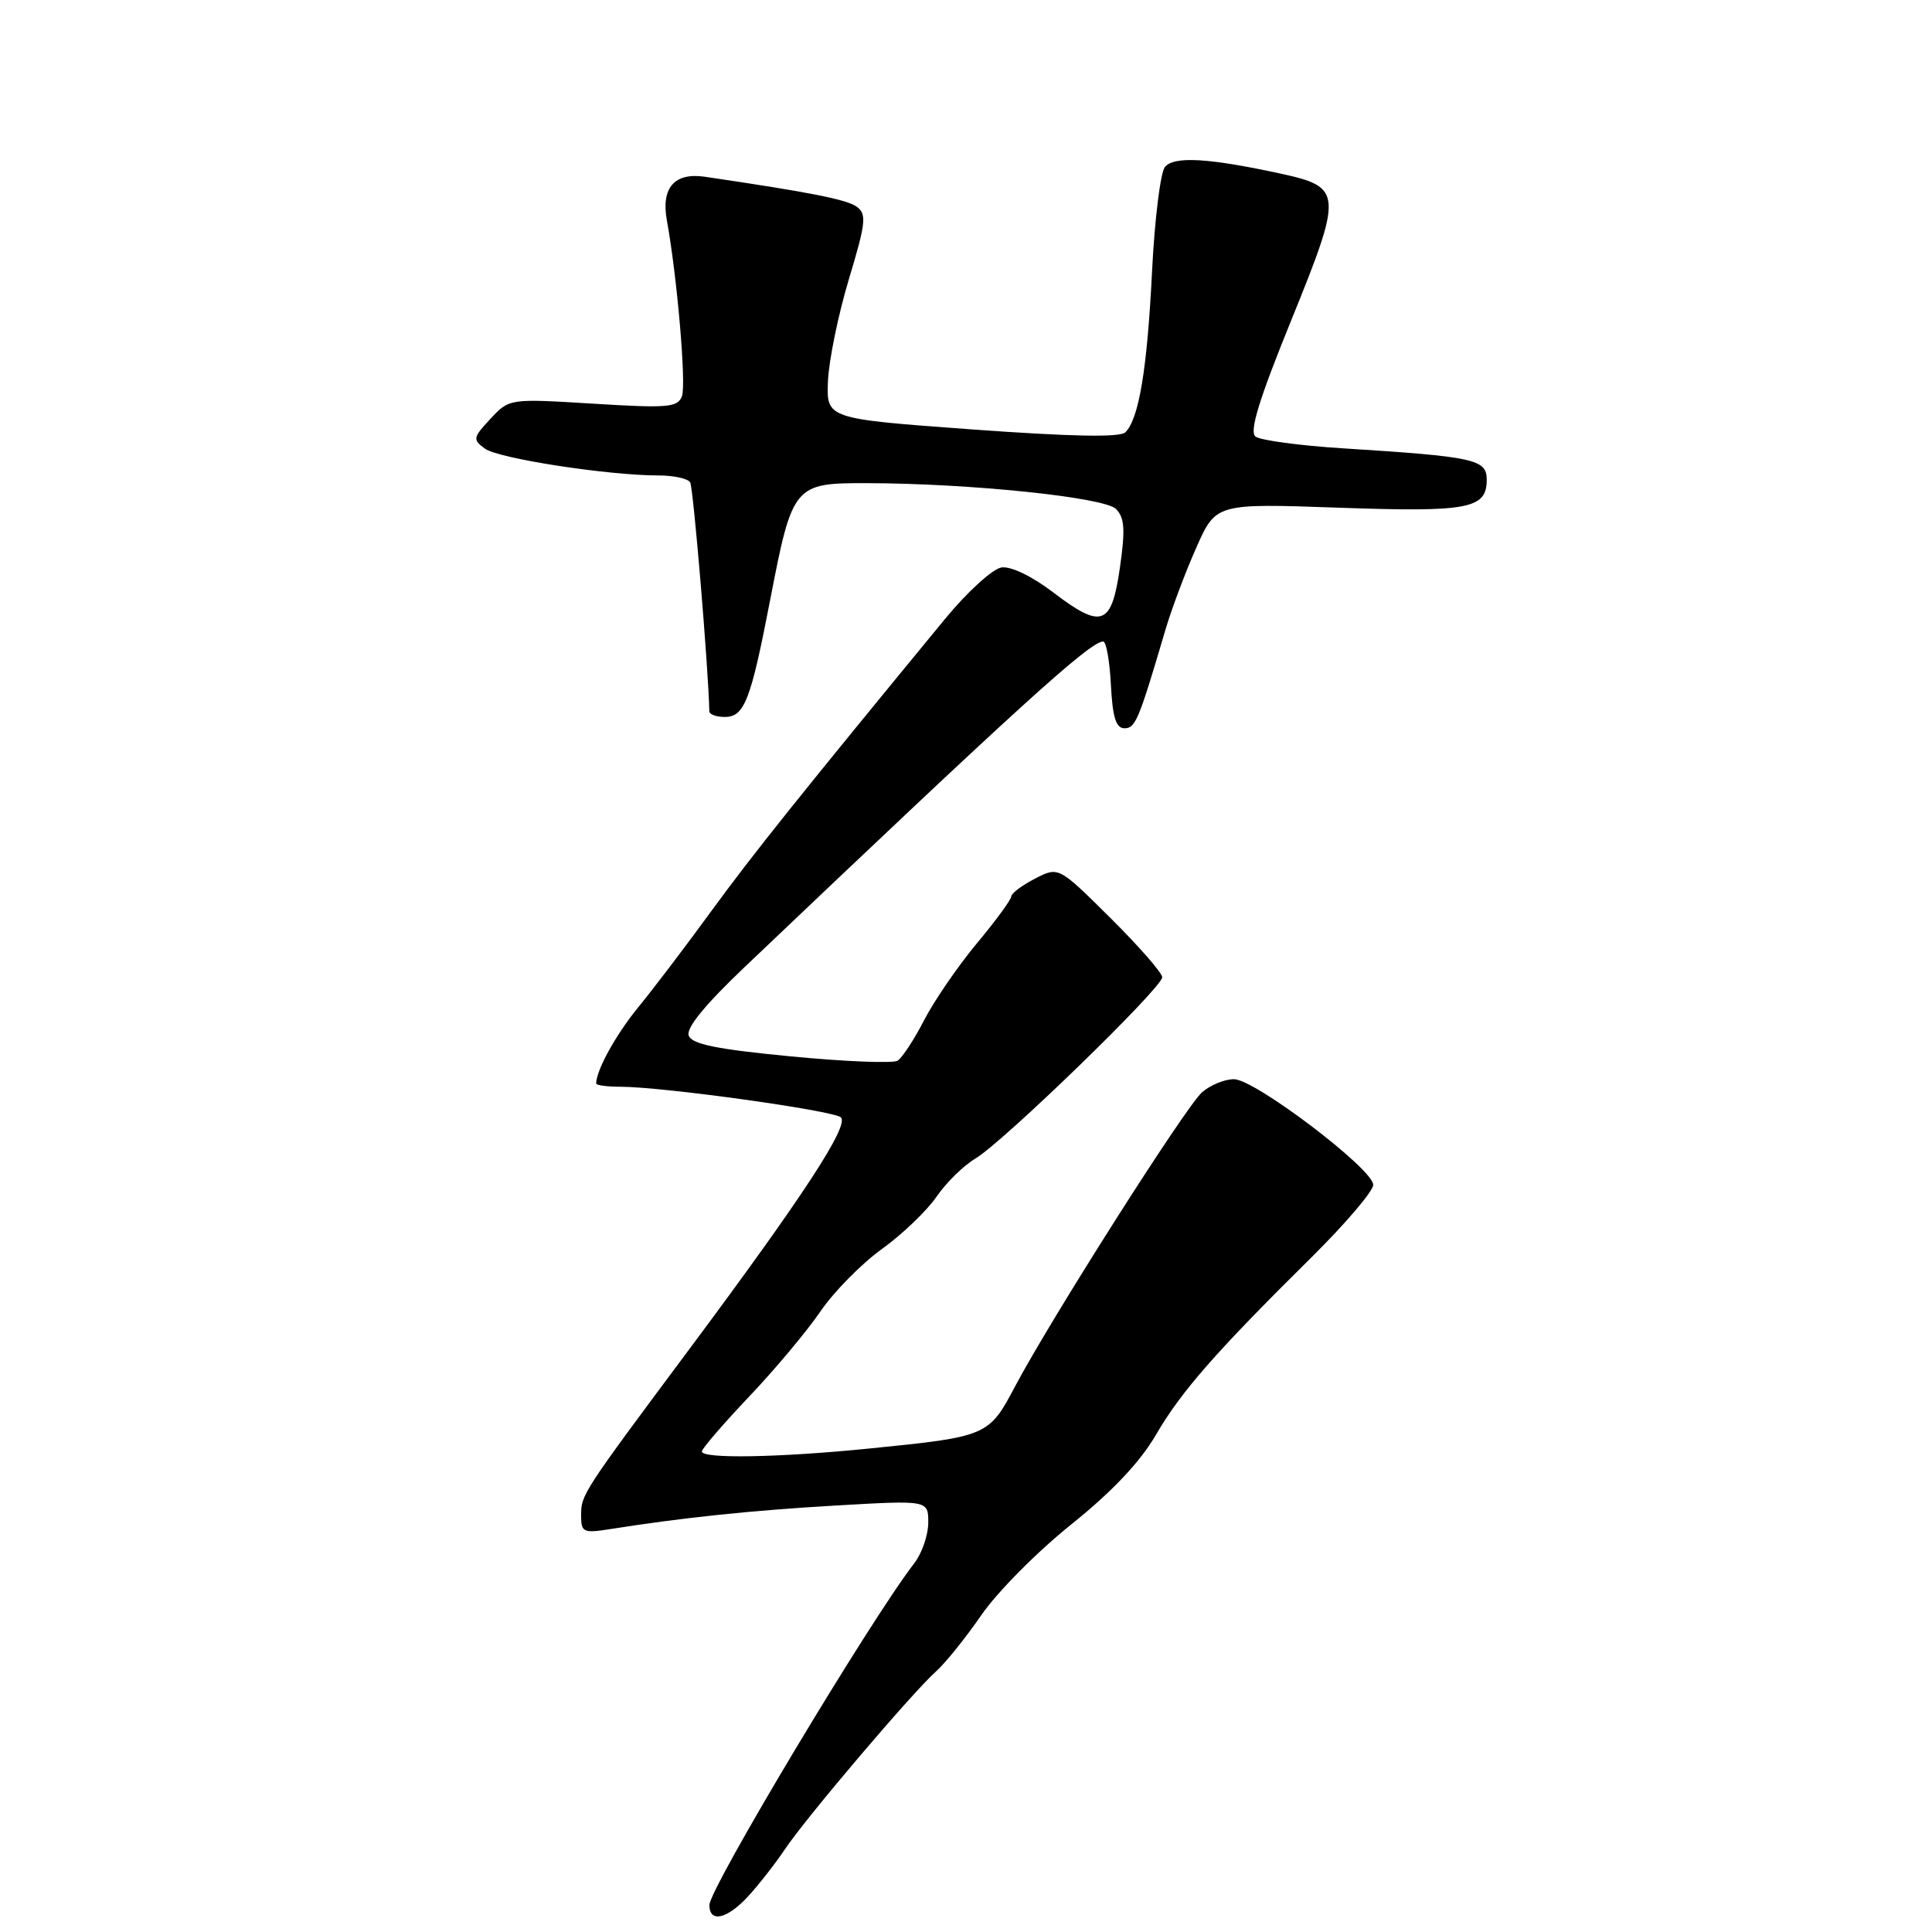 <?xml version="1.0" encoding="UTF-8" standalone="no"?>
<!DOCTYPE svg PUBLIC "-//W3C//DTD SVG 1.1//EN" "http://www.w3.org/Graphics/SVG/1.1/DTD/svg11.dtd" >
<svg xmlns="http://www.w3.org/2000/svg" xmlns:xlink="http://www.w3.org/1999/xlink" version="1.1" viewBox="0 0 256 256">
 <g >
 <path fill="currentColor"
d=" M 99.15 251.25 C 100.54 249.74 102.74 246.93 104.03 245.00 C 106.88 240.76 120.88 224.29 124.00 221.50 C 125.24 220.40 127.95 217.03 130.04 214.00 C 132.12 210.97 137.48 205.57 141.94 202.00 C 147.34 197.67 151.07 193.72 153.13 190.18 C 156.50 184.38 161.09 179.15 173.75 166.63 C 178.29 162.14 181.98 157.80 181.96 156.99 C 181.91 154.86 166.26 143.00 163.51 143.00 C 162.25 143.00 160.34 143.79 159.26 144.75 C 157.07 146.70 139.19 174.84 134.50 183.71 C 131.03 190.28 130.81 190.37 115.25 191.93 C 103.24 193.14 93.00 193.32 93.00 192.33 C 93.00 191.96 95.81 188.70 99.25 185.07 C 102.69 181.45 106.94 176.37 108.71 173.77 C 110.48 171.18 114.13 167.47 116.83 165.52 C 119.53 163.58 122.79 160.46 124.08 158.59 C 125.36 156.72 127.69 154.43 129.25 153.51 C 132.89 151.36 154.00 130.88 154.00 129.49 C 154.00 128.92 150.91 125.38 147.13 121.63 C 140.26 114.81 140.26 114.81 137.13 116.43 C 135.41 117.32 134.00 118.38 134.00 118.78 C 134.00 119.19 131.95 121.99 129.43 125.01 C 126.92 128.03 123.78 132.61 122.45 135.18 C 121.13 137.75 119.54 140.17 118.93 140.55 C 118.32 140.92 111.97 140.67 104.83 139.98 C 95.03 139.04 91.69 138.37 91.26 137.23 C 90.88 136.24 93.40 133.15 98.69 128.12 C 134.94 93.63 144.44 85.00 146.18 85.00 C 146.58 85.00 147.04 87.59 147.20 90.75 C 147.42 95.06 147.88 96.50 149.00 96.50 C 150.45 96.50 150.89 95.45 154.41 83.50 C 155.22 80.75 157.06 75.84 158.50 72.60 C 161.11 66.70 161.11 66.70 177.32 67.27 C 194.60 67.88 197.00 67.43 197.00 63.56 C 197.00 60.86 195.40 60.51 178.00 59.41 C 172.22 59.05 166.98 58.34 166.35 57.84 C 165.52 57.18 166.84 52.90 171.11 42.40 C 177.95 25.57 177.89 24.80 169.76 23.02 C 160.14 20.93 155.52 20.66 154.35 22.14 C 153.76 22.89 152.99 29.12 152.65 36.00 C 152.01 48.89 150.92 55.48 149.12 57.28 C 148.42 57.98 142.04 57.86 128.80 56.90 C 109.50 55.49 109.50 55.49 109.71 50.49 C 109.83 47.75 111.07 41.68 112.48 37.00 C 114.74 29.50 114.86 28.37 113.52 27.39 C 112.21 26.44 107.44 25.49 93.39 23.42 C 89.35 22.83 87.57 24.89 88.37 29.24 C 89.74 36.78 90.95 50.96 90.36 52.51 C 89.79 53.99 88.46 54.10 78.61 53.49 C 67.50 52.81 67.50 52.81 65.00 55.48 C 62.65 58.00 62.61 58.24 64.26 59.45 C 66.05 60.76 80.59 63.00 87.26 63.00 C 89.25 63.00 91.14 63.41 91.45 63.91 C 91.87 64.60 93.87 88.56 93.99 94.25 C 93.99 94.66 94.91 95.00 96.02 95.00 C 98.64 95.00 99.46 92.88 102.05 79.50 C 104.99 64.26 105.21 64.00 114.77 64.02 C 128.44 64.04 146.32 65.89 147.87 67.44 C 149.01 68.58 149.12 70.15 148.40 75.18 C 147.29 82.93 146.01 83.42 139.55 78.49 C 136.76 76.36 133.96 75.01 132.71 75.19 C 131.54 75.36 128.18 78.42 125.23 82.00 C 106.08 105.28 99.80 113.13 94.27 120.70 C 90.85 125.40 86.46 131.17 84.53 133.52 C 81.59 137.12 79.00 141.82 79.00 143.57 C 79.00 143.80 80.44 144.00 82.21 144.00 C 87.80 144.00 110.46 147.15 111.42 148.06 C 112.55 149.14 106.44 158.49 91.54 178.50 C 77.07 197.92 77.00 198.03 77.00 200.83 C 77.00 203.03 77.30 203.17 80.75 202.63 C 90.49 201.09 99.51 200.14 110.75 199.49 C 123.00 198.78 123.00 198.78 123.00 201.75 C 123.00 203.39 122.17 205.80 121.16 207.12 C 115.33 214.64 94.00 250.24 94.00 252.42 C 94.00 254.84 96.35 254.30 99.15 251.25 Z "/>
</g>
</svg>